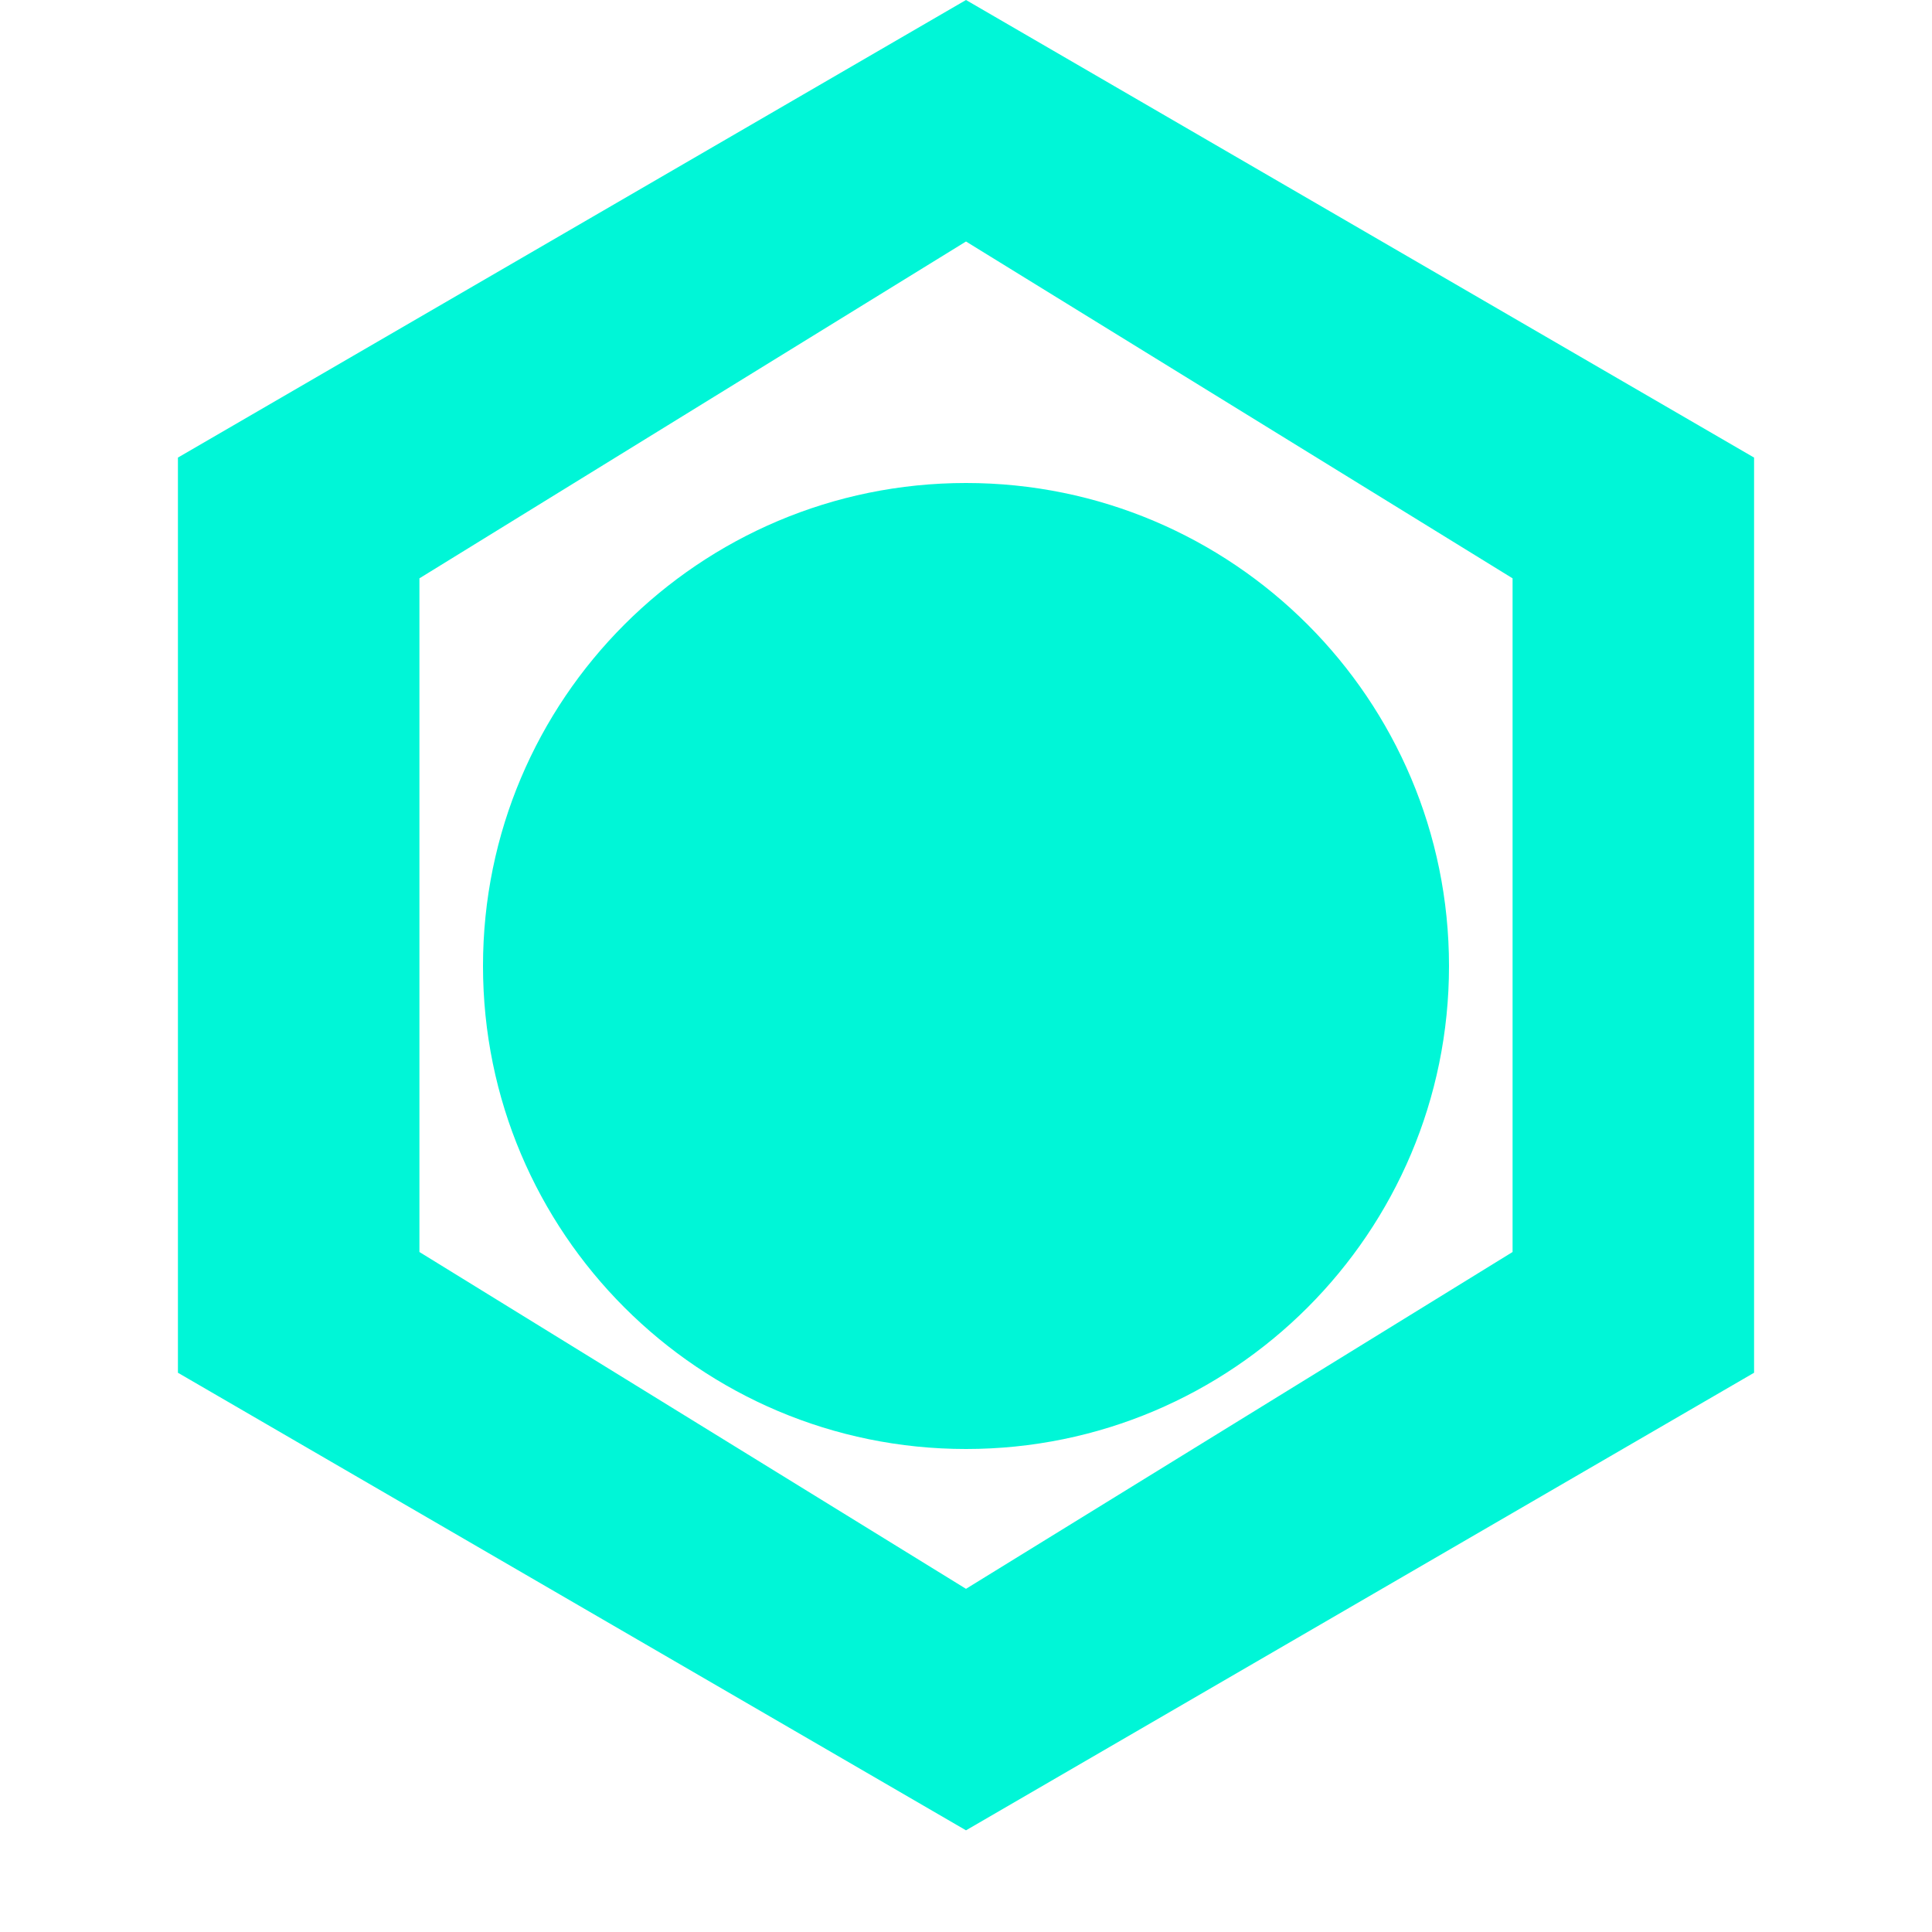 <?xml version="1.0" encoding="UTF-8"?>
<svg width="32px" height="32px" viewBox="0 0 32 32" version="1.1" xmlns="http://www.w3.org/2000/svg" xmlns:xlink="http://www.w3.org/1999/xlink">
    <title>bitget</title>
    <g id="bitget" stroke="none" stroke-width="1" fill="none" fill-rule="evenodd">
        <path d="M16,0 L29.053,7.579 L29.053,22.737 L16,30.316 L2.947,22.737 L2.947,7.579 L16,0 Z M16,4 L6.947,9.579 L6.947,20.737 L16,26.316 L25.053,20.737 L25.053,9.579 L16,4 Z M16,8 C20.418,8 24,11.582 24,16 C24,20.418 20.418,24 16,24 C11.582,24 8,20.418 8,16 C8,11.582 11.582,8 16,8 Z" id="Combined-Shape" fill="#00F6D7"></path>
    </g>
</svg>